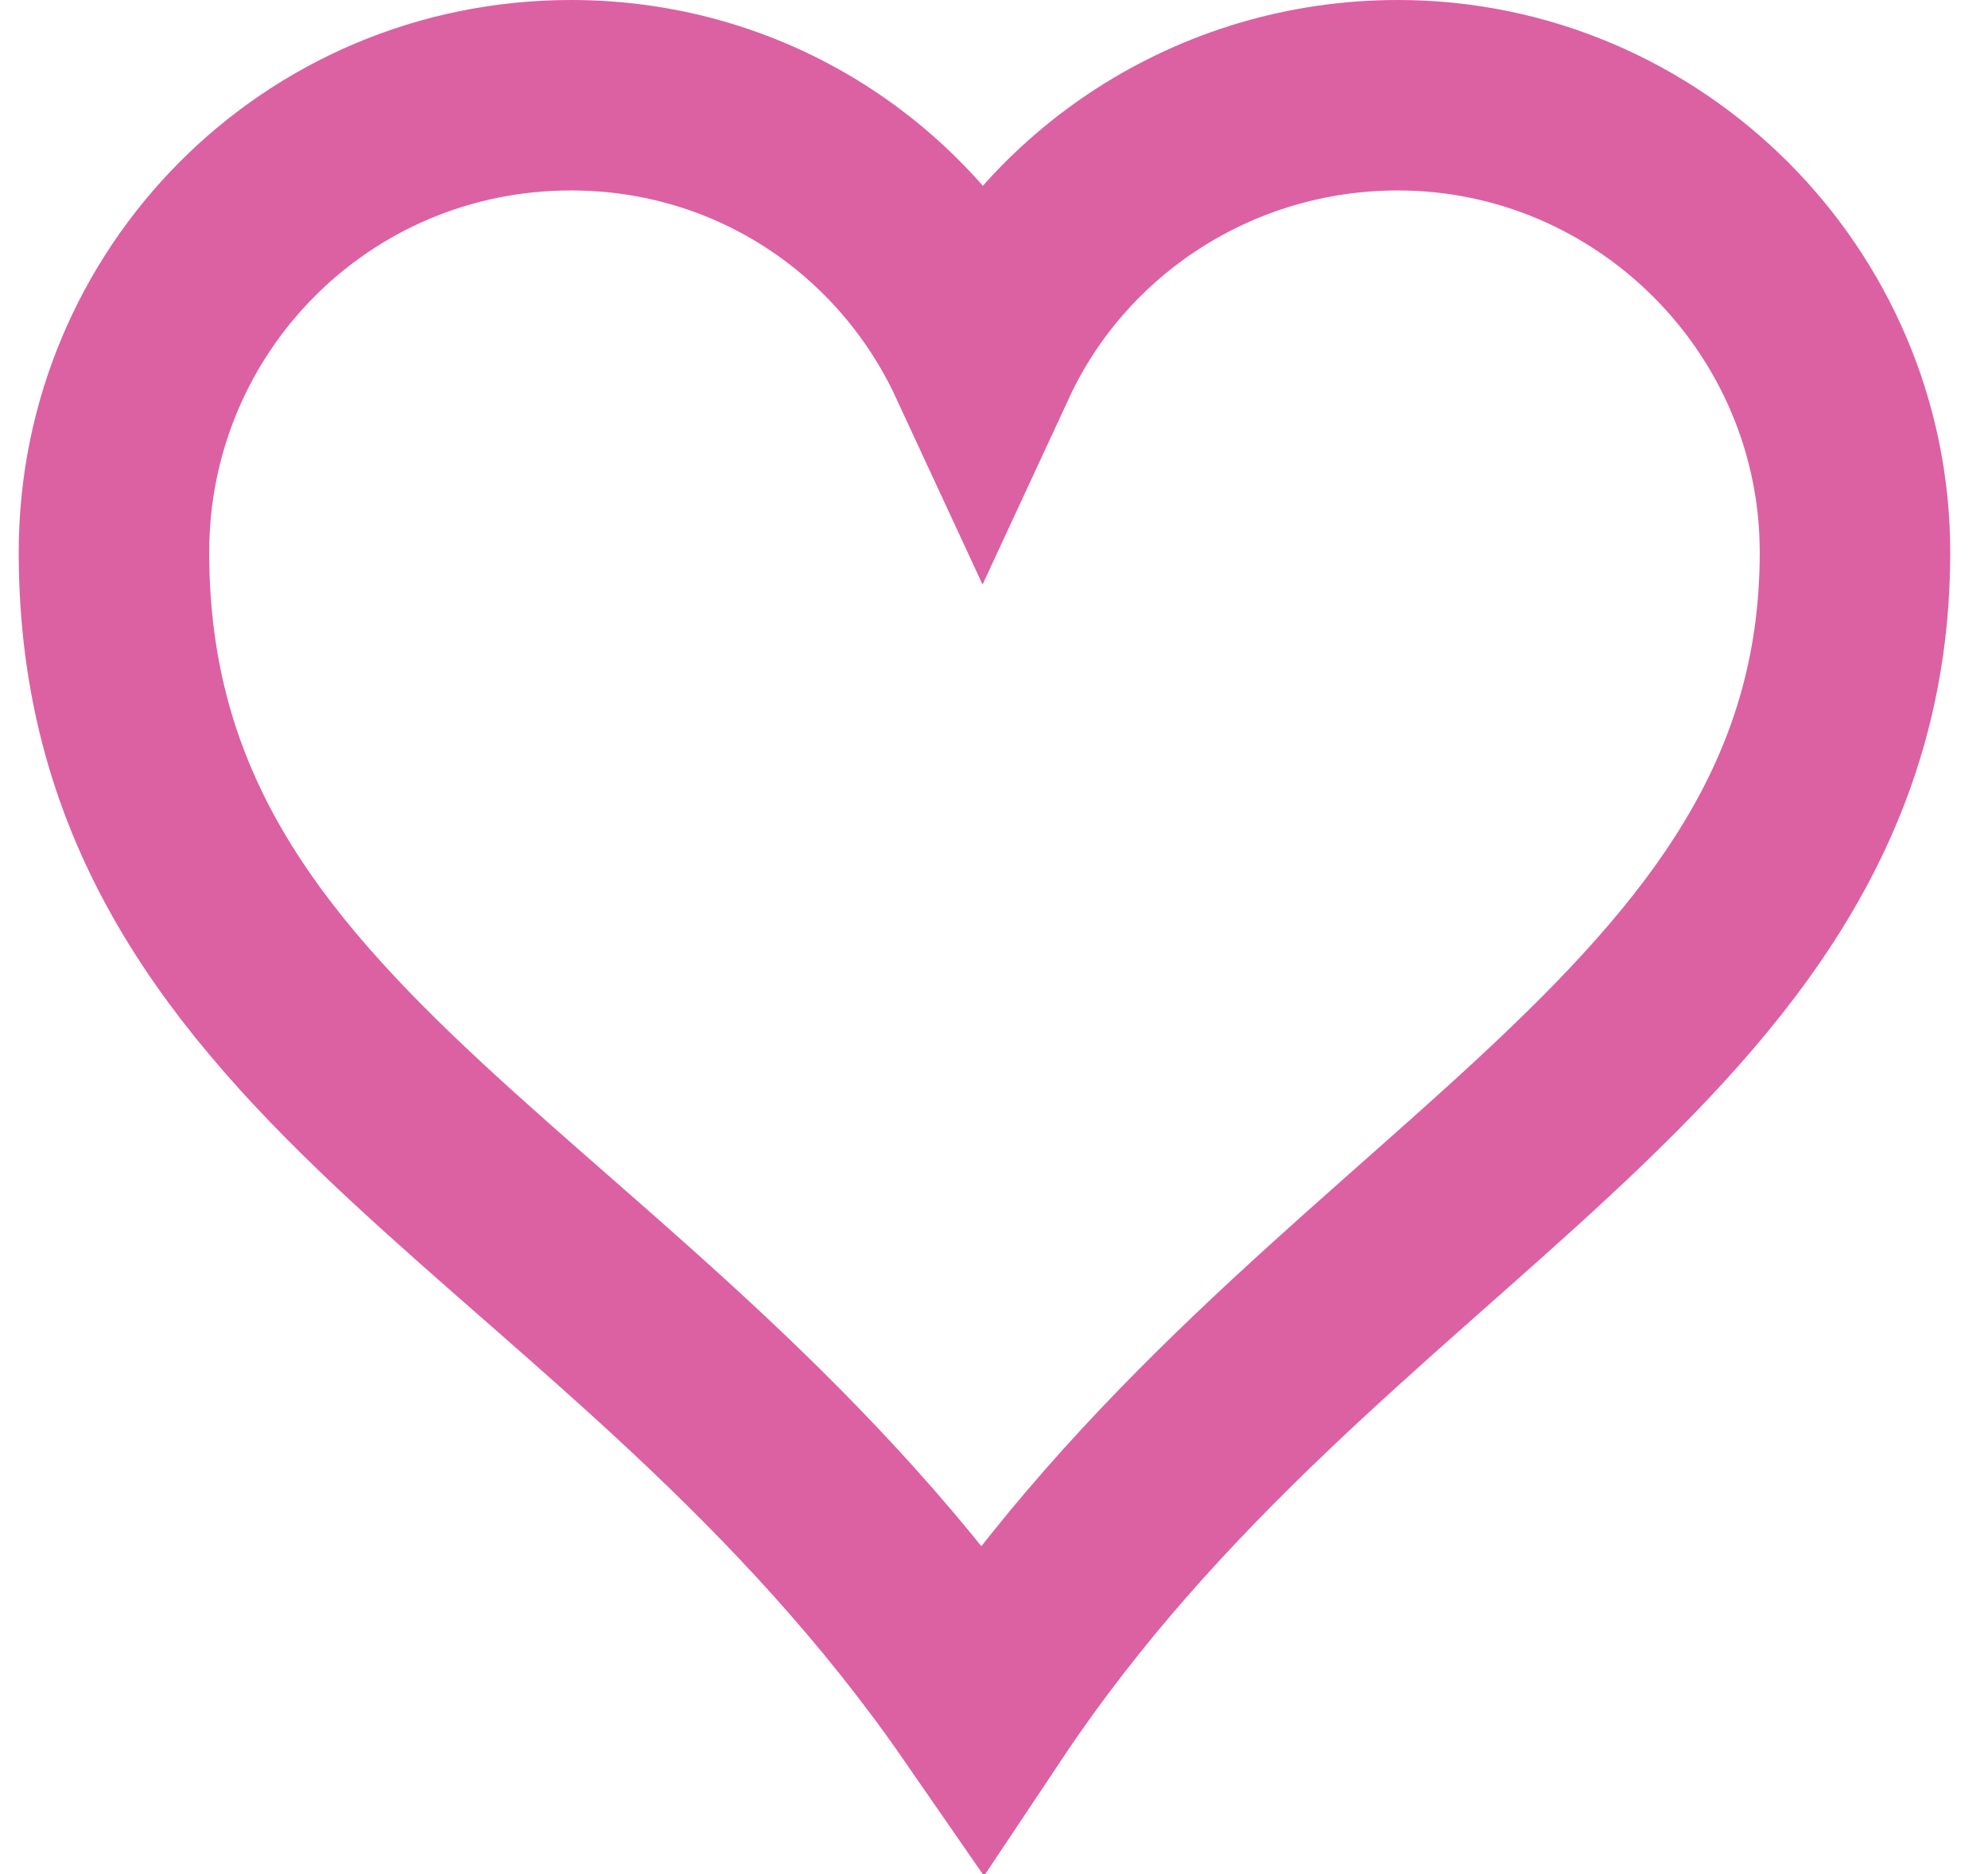 <?xml version="1.0" encoding="utf-8"?>
<svg width="12pt" height="11.314pt" viewBox="0 0 512 492" xmlns="http://www.w3.org/2000/svg">
  <path d="M 145 25 C 78 25 25 79 25 145 C 25 280 161 315 253 448 C 341 316 482 275 482 145 C 482 79 428 25 362 25 C 314 25 272 53 253 94 C 234 53 193 25 145 25 Z" fill="none" style="stroke-width: 50px; stroke: rgb(219, 97, 162);"/>
</svg>